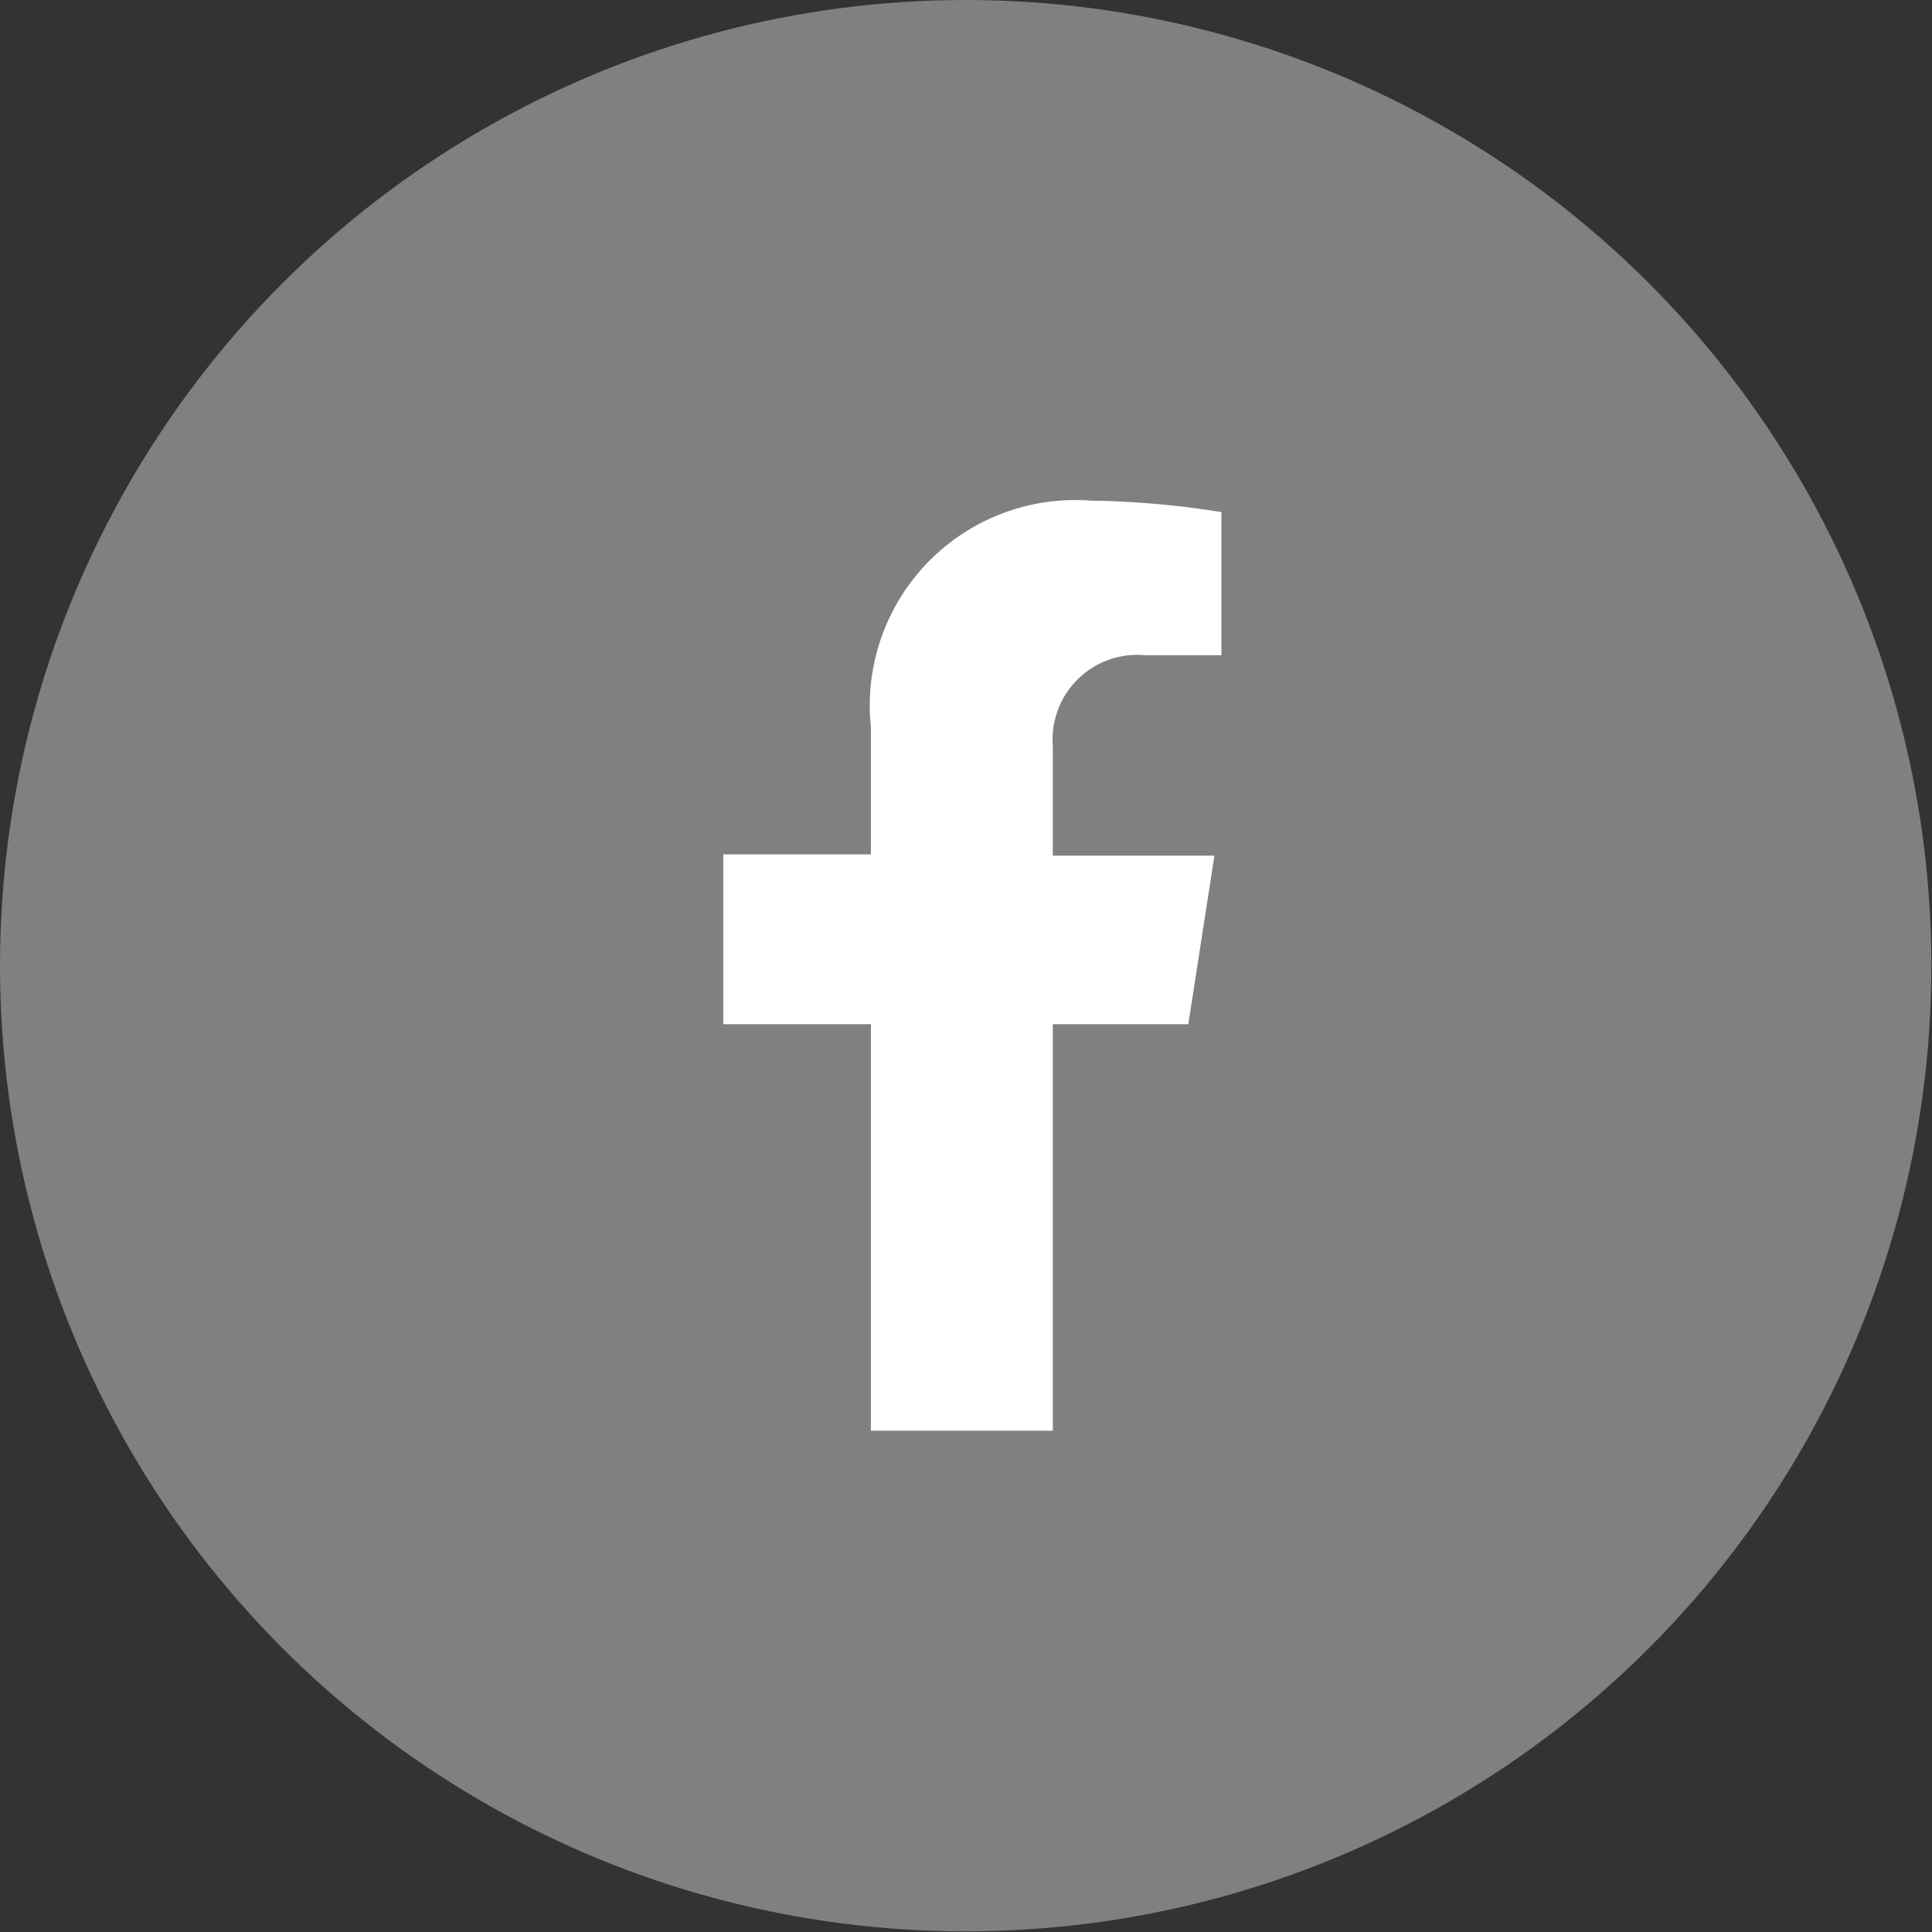 <svg id="Capa_1" data-name="Capa 1" xmlns="http://www.w3.org/2000/svg" viewBox="0 0 30.37 30.37"><rect x="0" y="0" width="30.37" height="30.37" fill="#333333" stroke="none"/><circle cx="15.18" cy="15.18" r="15.18" fill="gray"/><path d="M16.55,22.49V16.1h2.13l.41-2.65H16.55V11.73A1.33,1.33,0,0,1,18,10.3H19.2V8.05a14,14,0,0,0-2.05-.18,3.23,3.23,0,0,0-3.46,3.56v2H11.37V16.1h2.32v6.39Z" fill="#fff"/></svg>